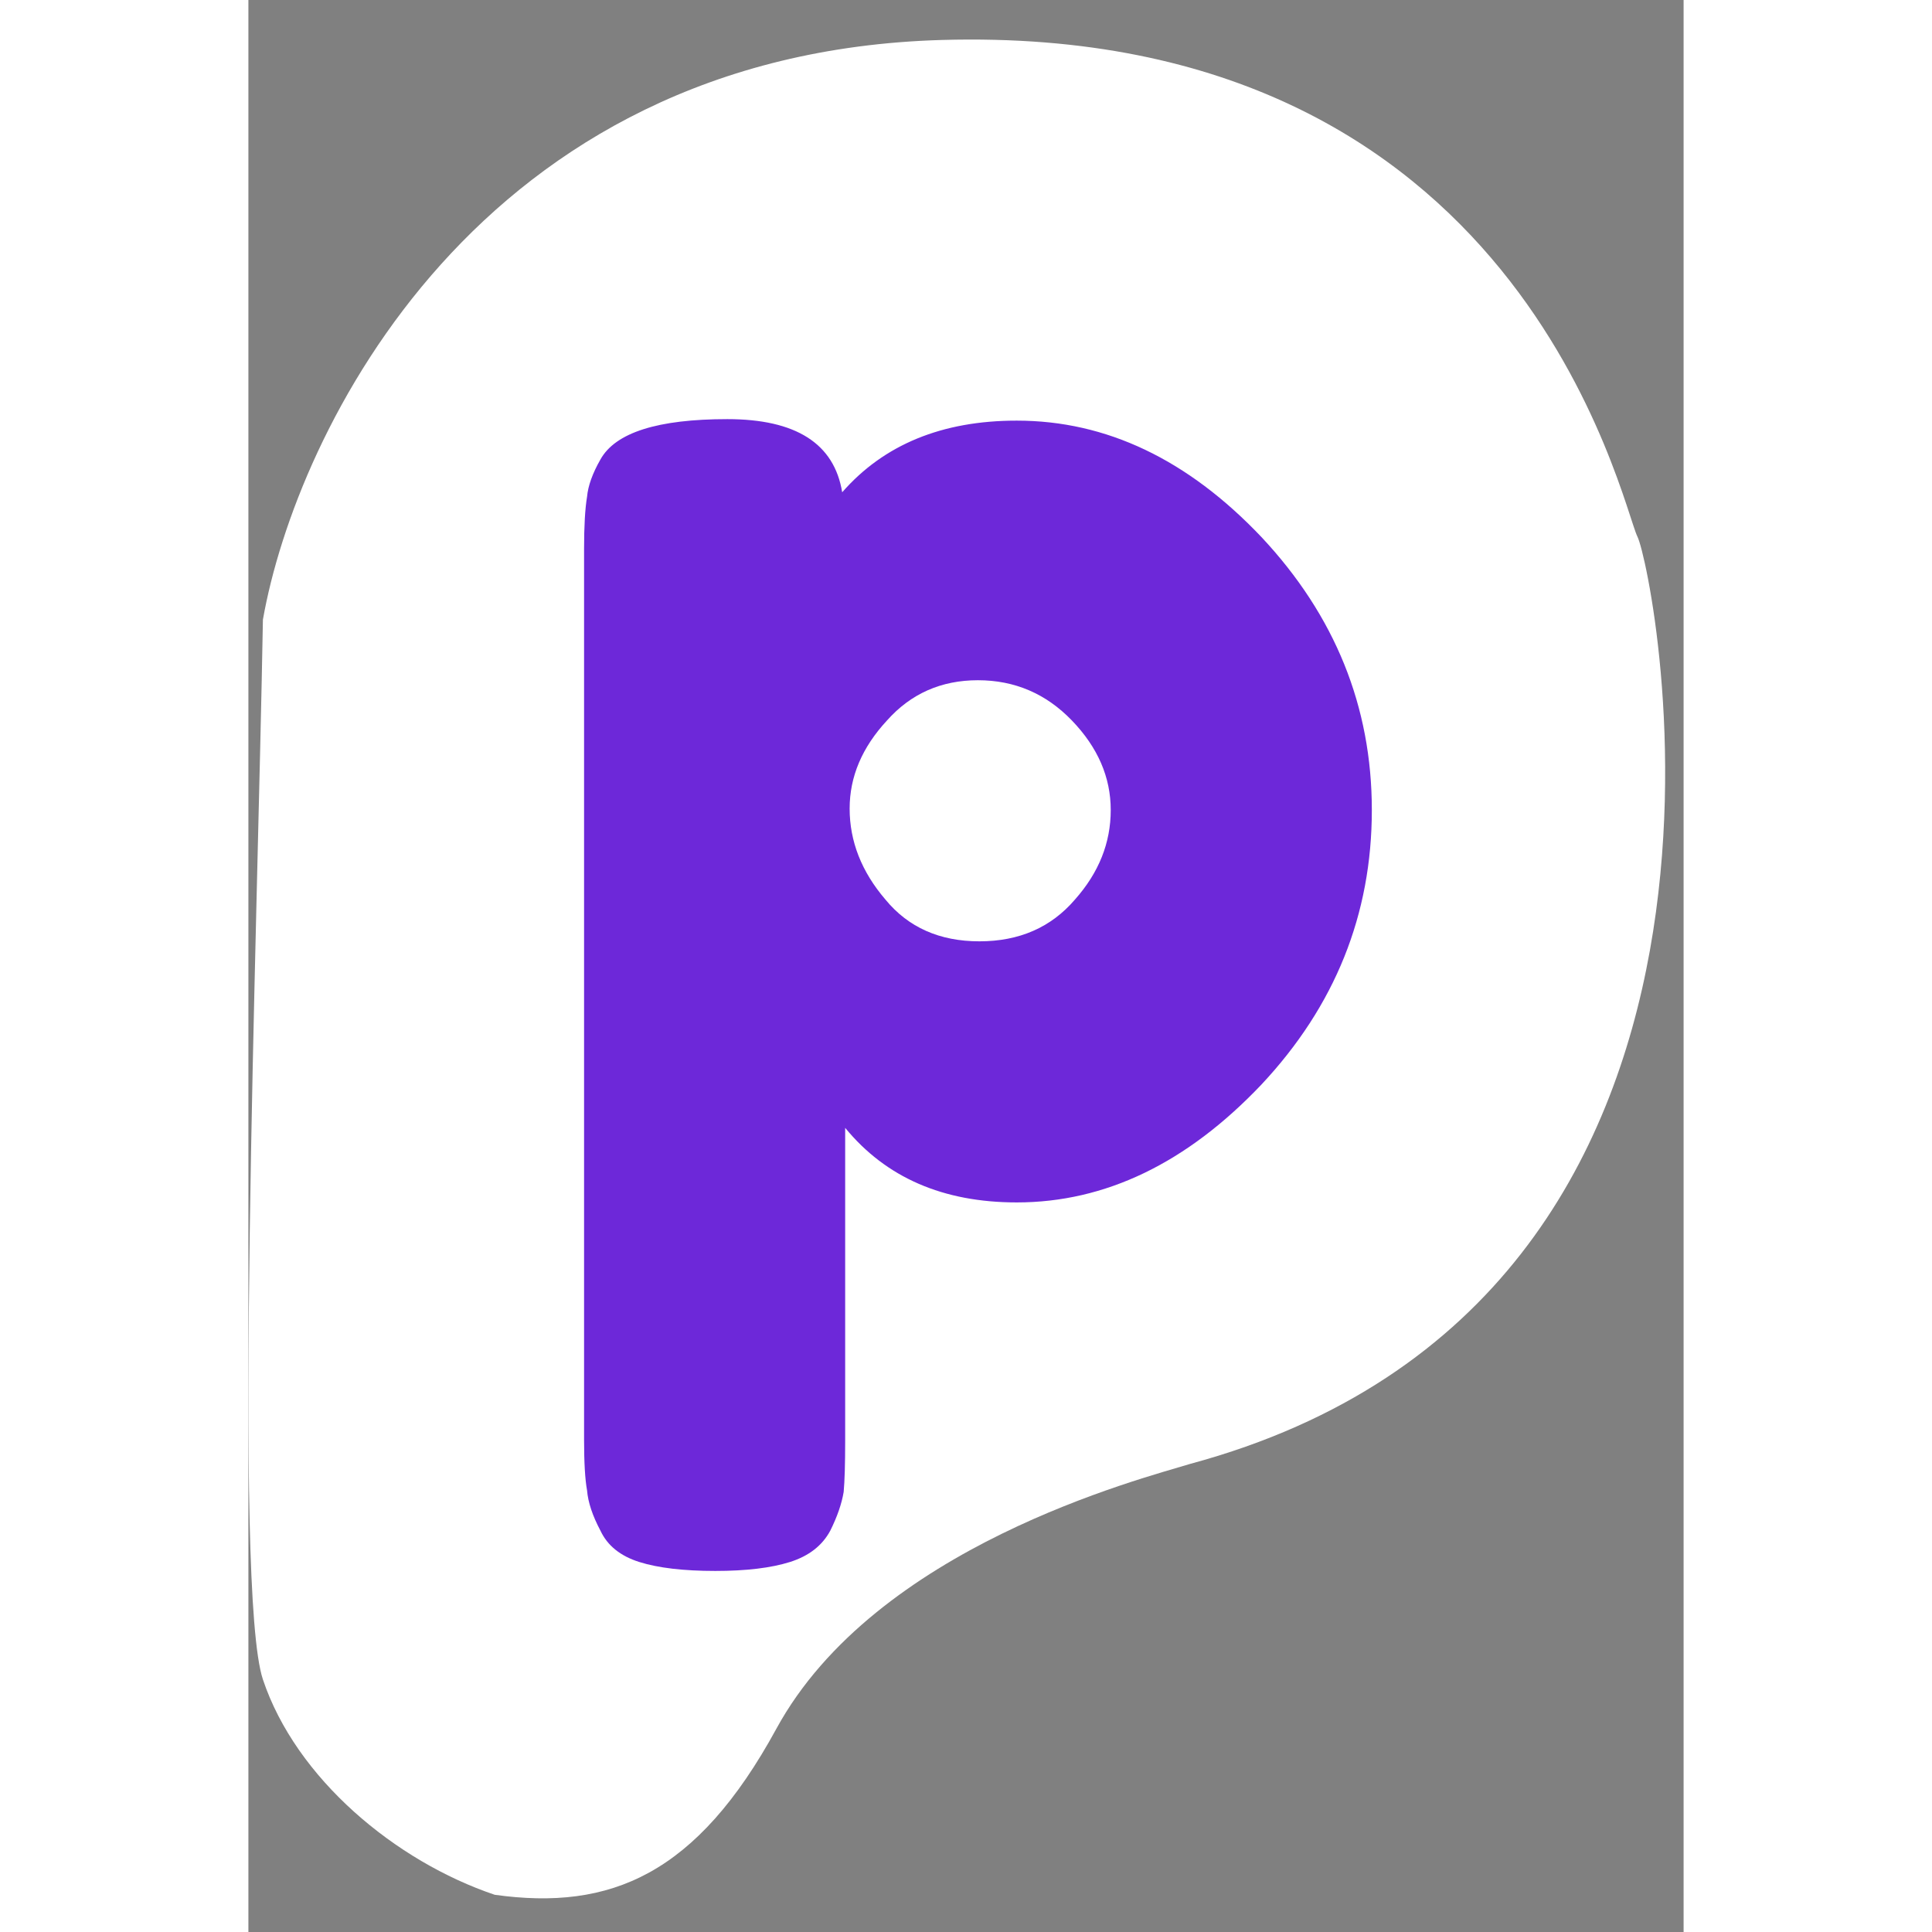  <svg width="32" height="32" viewBox="0 0 26 35" fill="none" xmlns="http://www.w3.org/2000/svg"><rect x="0" y="0" width="26" height="35" fill="#808080" stroke="none"/> <path d="M0.263 30.426C0.863 32.219 2.663 33.719 4.463 34.326C6.563 34.619 8.124 33.959 9.564 31.319C11.364 28.019 16.164 26.794 17.064 26.519C28.165 23.518 25.462 10.326 25.165 9.725C24.865 9.117 23.064 0.424 12.564 0.724C4.163 0.964 0.863 7.825 0.263 11.225C0.163 16.925 -0.275 28.817 0.263 30.426Z" fill="white" /> <path d="M10.541 27.73C10.396 28 10.153 28.189 9.811 28.297C9.468 28.405 9.018 28.459 8.459 28.459C7.883 28.459 7.423 28.405 7.081 28.297C6.739 28.189 6.504 28 6.378 27.73C6.234 27.459 6.153 27.216 6.135 27C6.099 26.802 6.081 26.495 6.081 26.081L6.081 9.945C6.081 9.53 6.099 9.215 6.135 8.999C6.153 8.801 6.234 8.575 6.378 8.323C6.649 7.837 7.414 7.593 8.676 7.593C9.919 7.593 10.613 8.035 10.757 8.918C11.514 8.053 12.568 7.62 13.919 7.62C15.541 7.62 17.018 8.323 18.352 9.729C19.685 11.152 20.352 12.801 20.352 14.675C20.352 16.567 19.685 18.225 18.352 19.648C17 21.072 15.523 21.783 13.919 21.783C12.586 21.783 11.55 21.333 10.811 20.432L10.811 26.108C10.811 26.522 10.802 26.829 10.784 27.027C10.748 27.243 10.667 27.477 10.541 27.73ZM14.919 13.053C14.451 12.567 13.883 12.323 13.216 12.323C12.55 12.323 12 12.567 11.568 13.053C11.117 13.54 10.892 14.071 10.892 14.648C10.892 15.242 11.108 15.792 11.541 16.297C11.955 16.801 12.523 17.053 13.243 17.053C13.964 17.053 14.541 16.801 14.973 16.297C15.406 15.81 15.622 15.27 15.622 14.675C15.622 14.08 15.388 13.54 14.919 13.053Z" fill="#6D28D9" /> </svg>
